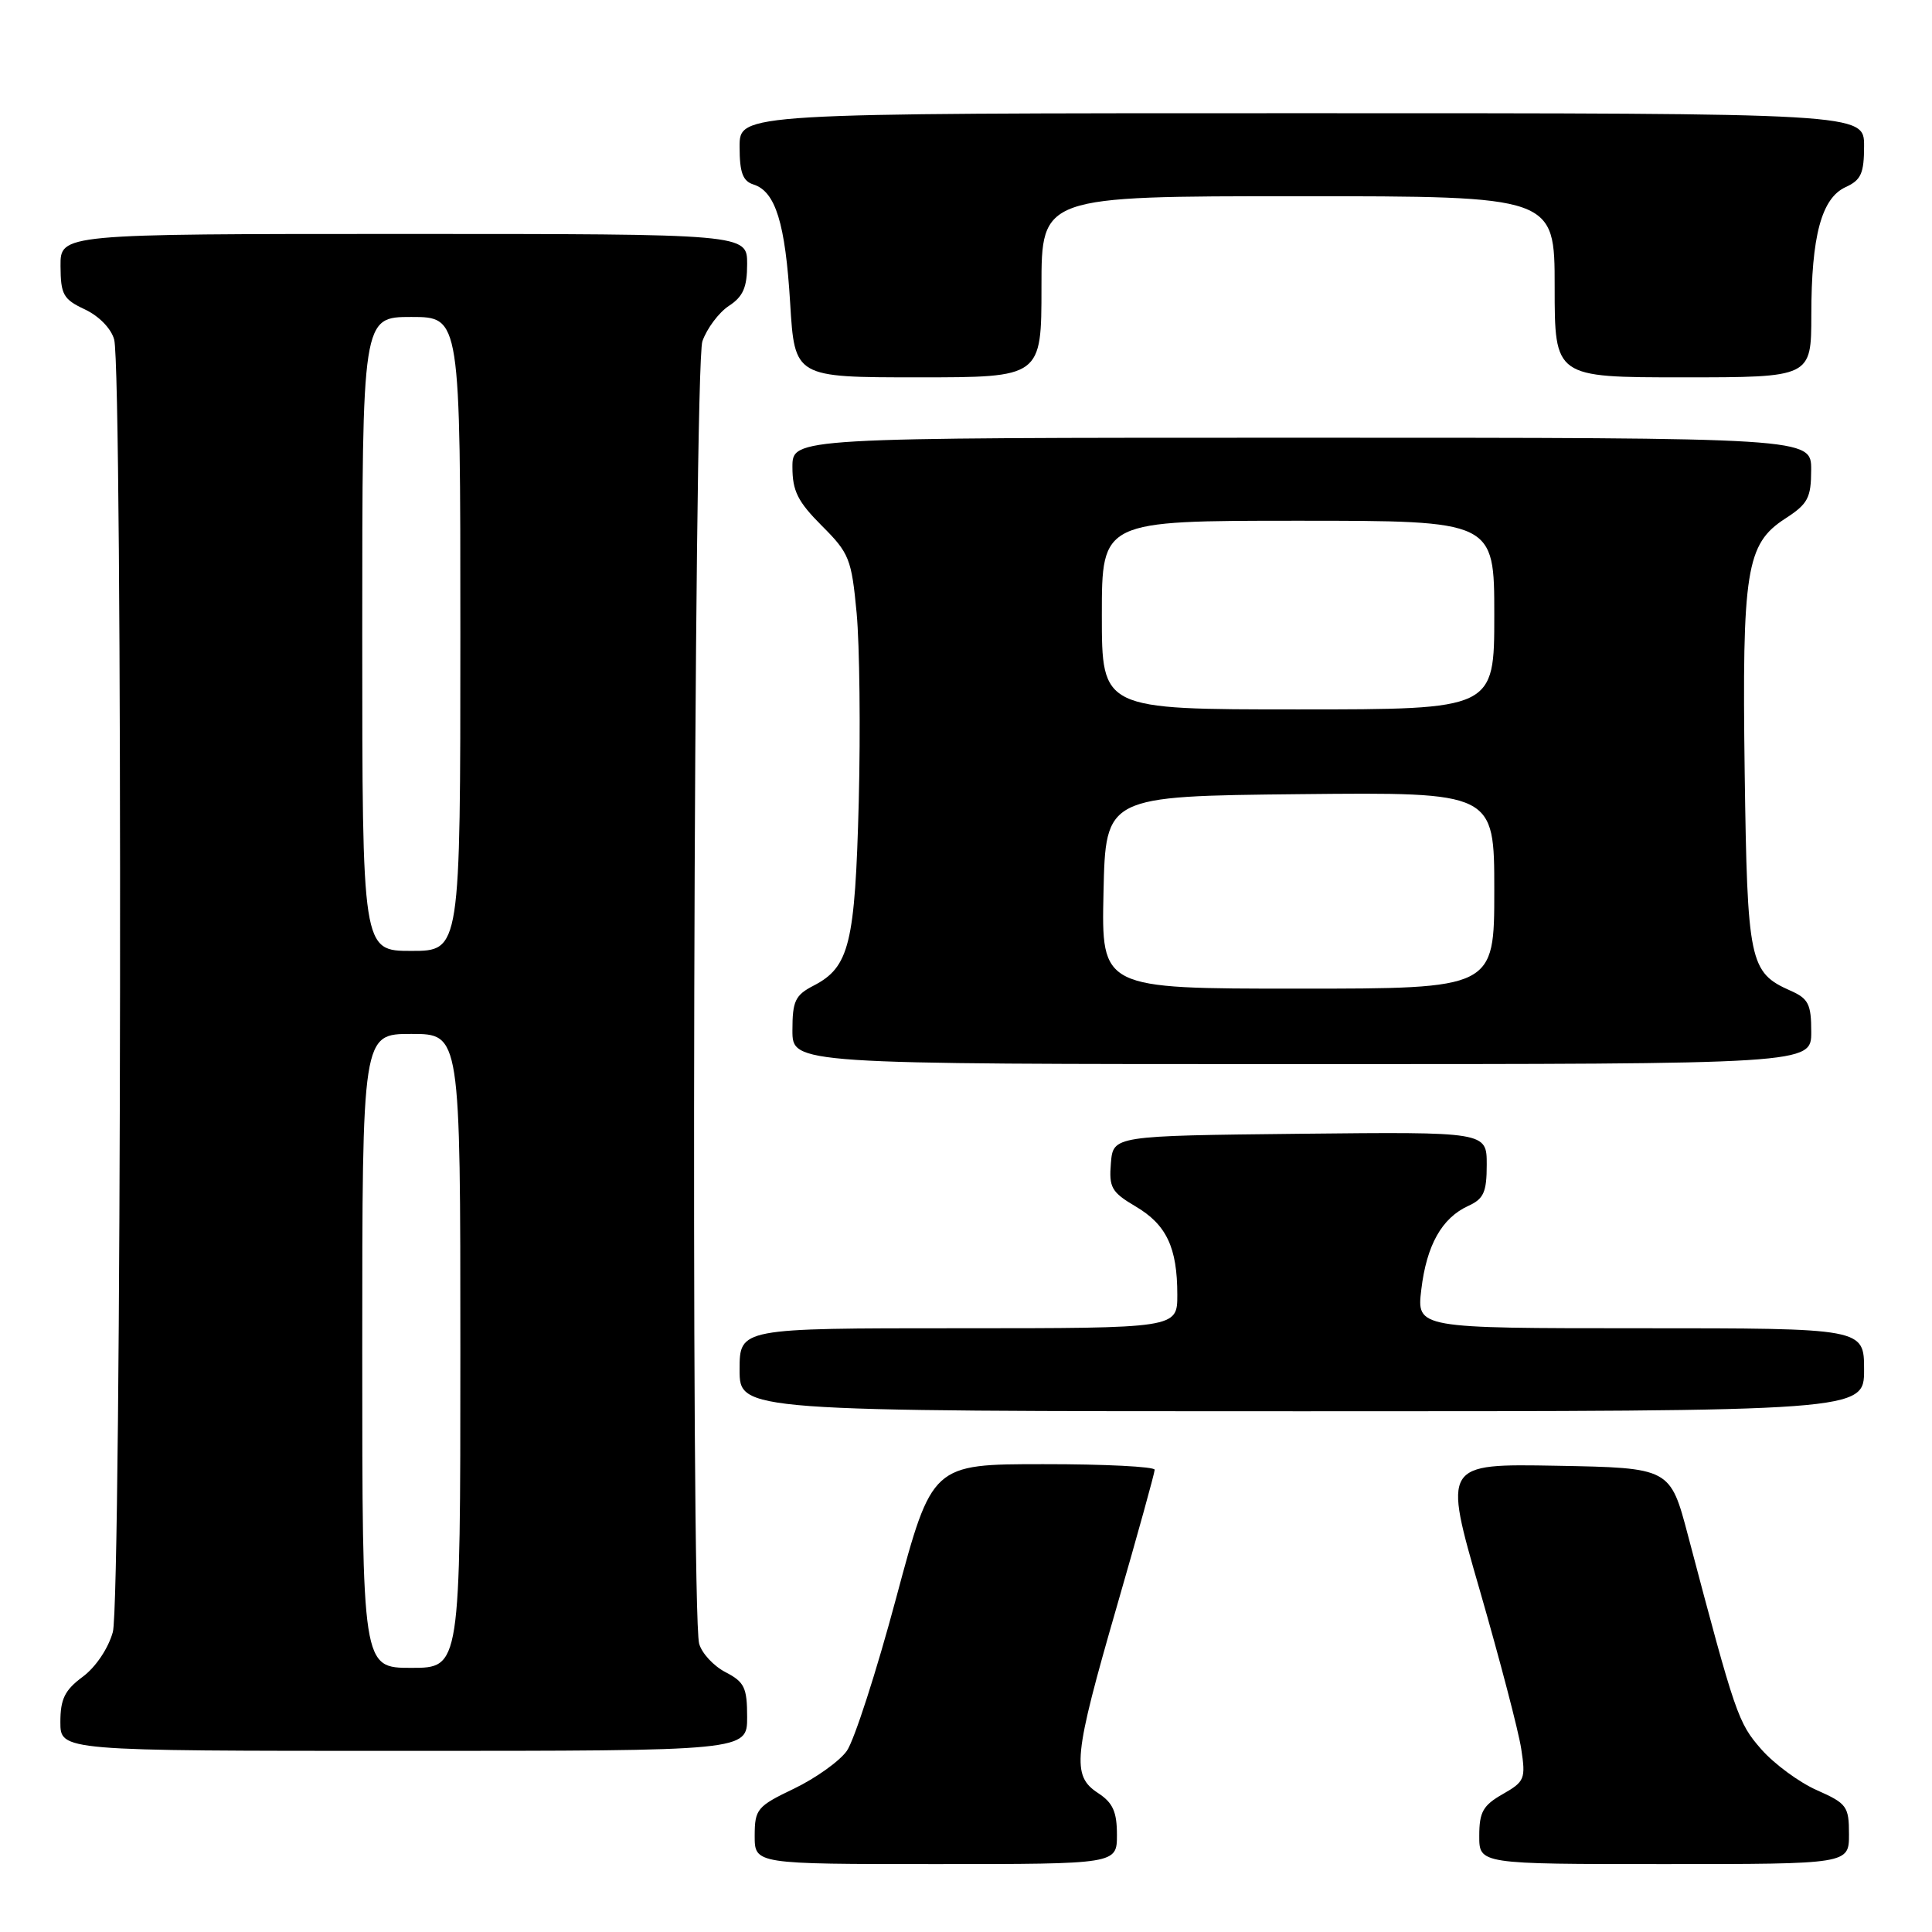 <?xml version="1.0" encoding="UTF-8" standalone="no"?>
<!DOCTYPE svg PUBLIC "-//W3C//DTD SVG 1.1//EN" "http://www.w3.org/Graphics/SVG/1.1/DTD/svg11.dtd" >
<svg xmlns="http://www.w3.org/2000/svg" xmlns:xlink="http://www.w3.org/1999/xlink" version="1.1" viewBox="0 0 256 256">
 <g >
 <path fill="currentColor"
d=" M 148.00 243.12 C 148.00 240.07 147.46 238.87 145.50 237.59 C 141.97 235.28 142.22 232.82 148.00 212.81 C 150.75 203.29 153.00 195.16 153.00 194.75 C 153.00 194.34 146.36 194.00 138.25 194.01 C 123.50 194.01 123.50 194.01 118.74 211.76 C 116.13 221.52 113.18 230.62 112.21 232.00 C 111.23 233.38 108.08 235.62 105.22 237.00 C 100.31 239.35 100.01 239.72 100.00 243.25 C 100.00 247.00 100.00 247.00 124.00 247.00 C 148.00 247.00 148.00 247.00 148.00 243.12 Z  M 245.00 243.05 C 245.00 239.36 244.72 238.97 240.75 237.21 C 238.41 236.18 235.10 233.74 233.39 231.80 C 230.30 228.27 229.97 227.31 223.68 203.50 C 221.31 194.50 221.31 194.50 206.27 194.22 C 191.23 193.95 191.23 193.95 196.08 210.72 C 198.74 219.95 201.22 229.40 201.57 231.73 C 202.18 235.71 202.03 236.07 199.12 237.73 C 196.51 239.22 196.01 240.10 196.01 243.25 C 196.00 247.00 196.00 247.00 220.50 247.00 C 245.00 247.00 245.00 247.00 245.00 243.05 Z  M 99.00 227.53 C 99.00 223.61 98.64 222.87 96.13 221.57 C 94.55 220.75 92.98 219.05 92.64 217.79 C 91.50 213.53 91.92 48.54 93.07 45.22 C 93.67 43.52 95.24 41.42 96.57 40.54 C 98.47 39.30 99.00 38.08 99.00 34.98 C 99.00 31.00 99.00 31.00 53.50 31.00 C 8.00 31.00 8.00 31.00 8.02 35.25 C 8.04 39.05 8.39 39.66 11.25 41.00 C 13.12 41.88 14.74 43.54 15.13 45.00 C 16.28 49.30 16.11 212.07 14.95 216.26 C 14.34 218.44 12.67 220.92 10.95 222.19 C 8.58 223.95 8.00 225.13 8.00 228.19 C 8.00 232.00 8.00 232.00 53.50 232.00 C 99.00 232.00 99.00 232.00 99.00 227.53 Z  M 247.00 181.50 C 247.00 176.00 247.00 176.00 217.36 176.00 C 187.72 176.00 187.72 176.00 188.33 170.87 C 189.03 164.99 191.05 161.39 194.55 159.79 C 196.60 158.86 197.00 157.97 197.00 154.32 C 197.00 149.97 197.00 149.97 172.25 150.23 C 147.50 150.50 147.50 150.50 147.20 154.12 C 146.93 157.35 147.28 157.97 150.46 159.85 C 154.57 162.27 156.00 165.30 156.00 171.57 C 156.00 176.00 156.00 176.00 127.00 176.00 C 98.00 176.00 98.00 176.00 98.00 181.50 C 98.00 187.00 98.00 187.00 172.50 187.00 C 247.00 187.00 247.00 187.00 247.00 181.50 Z  M 240.00 136.74 C 240.00 133.06 239.63 132.32 237.25 131.27 C 231.81 128.86 231.53 127.49 231.18 102.35 C 230.82 75.57 231.38 72.07 236.53 68.73 C 239.56 66.77 239.98 65.99 239.99 62.25 C 240.00 58.00 240.00 58.00 172.50 58.00 C 105.00 58.00 105.00 58.00 105.00 61.88 C 105.00 65.06 105.71 66.47 108.89 69.66 C 112.54 73.30 112.83 74.05 113.51 81.24 C 113.90 85.47 114.03 96.71 113.79 106.21 C 113.30 125.06 112.55 128.15 107.81 130.60 C 105.37 131.86 105.00 132.63 105.00 136.53 C 105.00 141.00 105.00 141.00 172.50 141.00 C 240.00 141.00 240.00 141.00 240.00 136.74 Z  M 138.00 38.00 C 138.00 26.00 138.00 26.00 172.00 26.00 C 206.00 26.00 206.00 26.00 206.00 38.00 C 206.00 50.00 206.00 50.00 223.00 50.00 C 240.00 50.00 240.00 50.00 240.01 41.75 C 240.01 31.27 241.36 26.25 244.56 24.79 C 246.60 23.86 247.00 22.97 247.00 19.34 C 247.00 15.00 247.00 15.00 172.50 15.00 C 98.00 15.00 98.00 15.00 98.00 19.43 C 98.00 22.87 98.42 24.00 99.85 24.45 C 102.76 25.38 104.06 29.56 104.70 40.16 C 105.30 50.00 105.30 50.00 121.65 50.00 C 138.00 50.00 138.00 50.00 138.00 38.00 Z  M 48.00 179.00 C 48.00 137.00 48.00 137.00 54.50 137.00 C 61.00 137.00 61.00 137.00 61.00 179.00 C 61.00 221.00 61.00 221.00 54.50 221.00 C 48.00 221.00 48.00 221.00 48.00 179.00 Z  M 48.00 84.00 C 48.00 42.00 48.00 42.00 54.50 42.00 C 61.00 42.00 61.00 42.00 61.00 84.00 C 61.00 126.00 61.00 126.00 54.50 126.00 C 48.00 126.00 48.00 126.00 48.00 84.00 Z  M 146.22 118.25 C 146.50 105.50 146.50 105.50 172.25 105.23 C 198.00 104.97 198.00 104.97 198.00 117.98 C 198.00 131.00 198.00 131.00 171.97 131.00 C 145.94 131.00 145.94 131.00 146.22 118.25 Z  M 146.00 81.50 C 146.00 69.00 146.00 69.00 172.00 69.00 C 198.00 69.00 198.00 69.00 198.00 81.50 C 198.00 94.00 198.00 94.00 172.00 94.00 C 146.00 94.00 146.00 94.00 146.00 81.50 Z "/>
</g>
</svg>